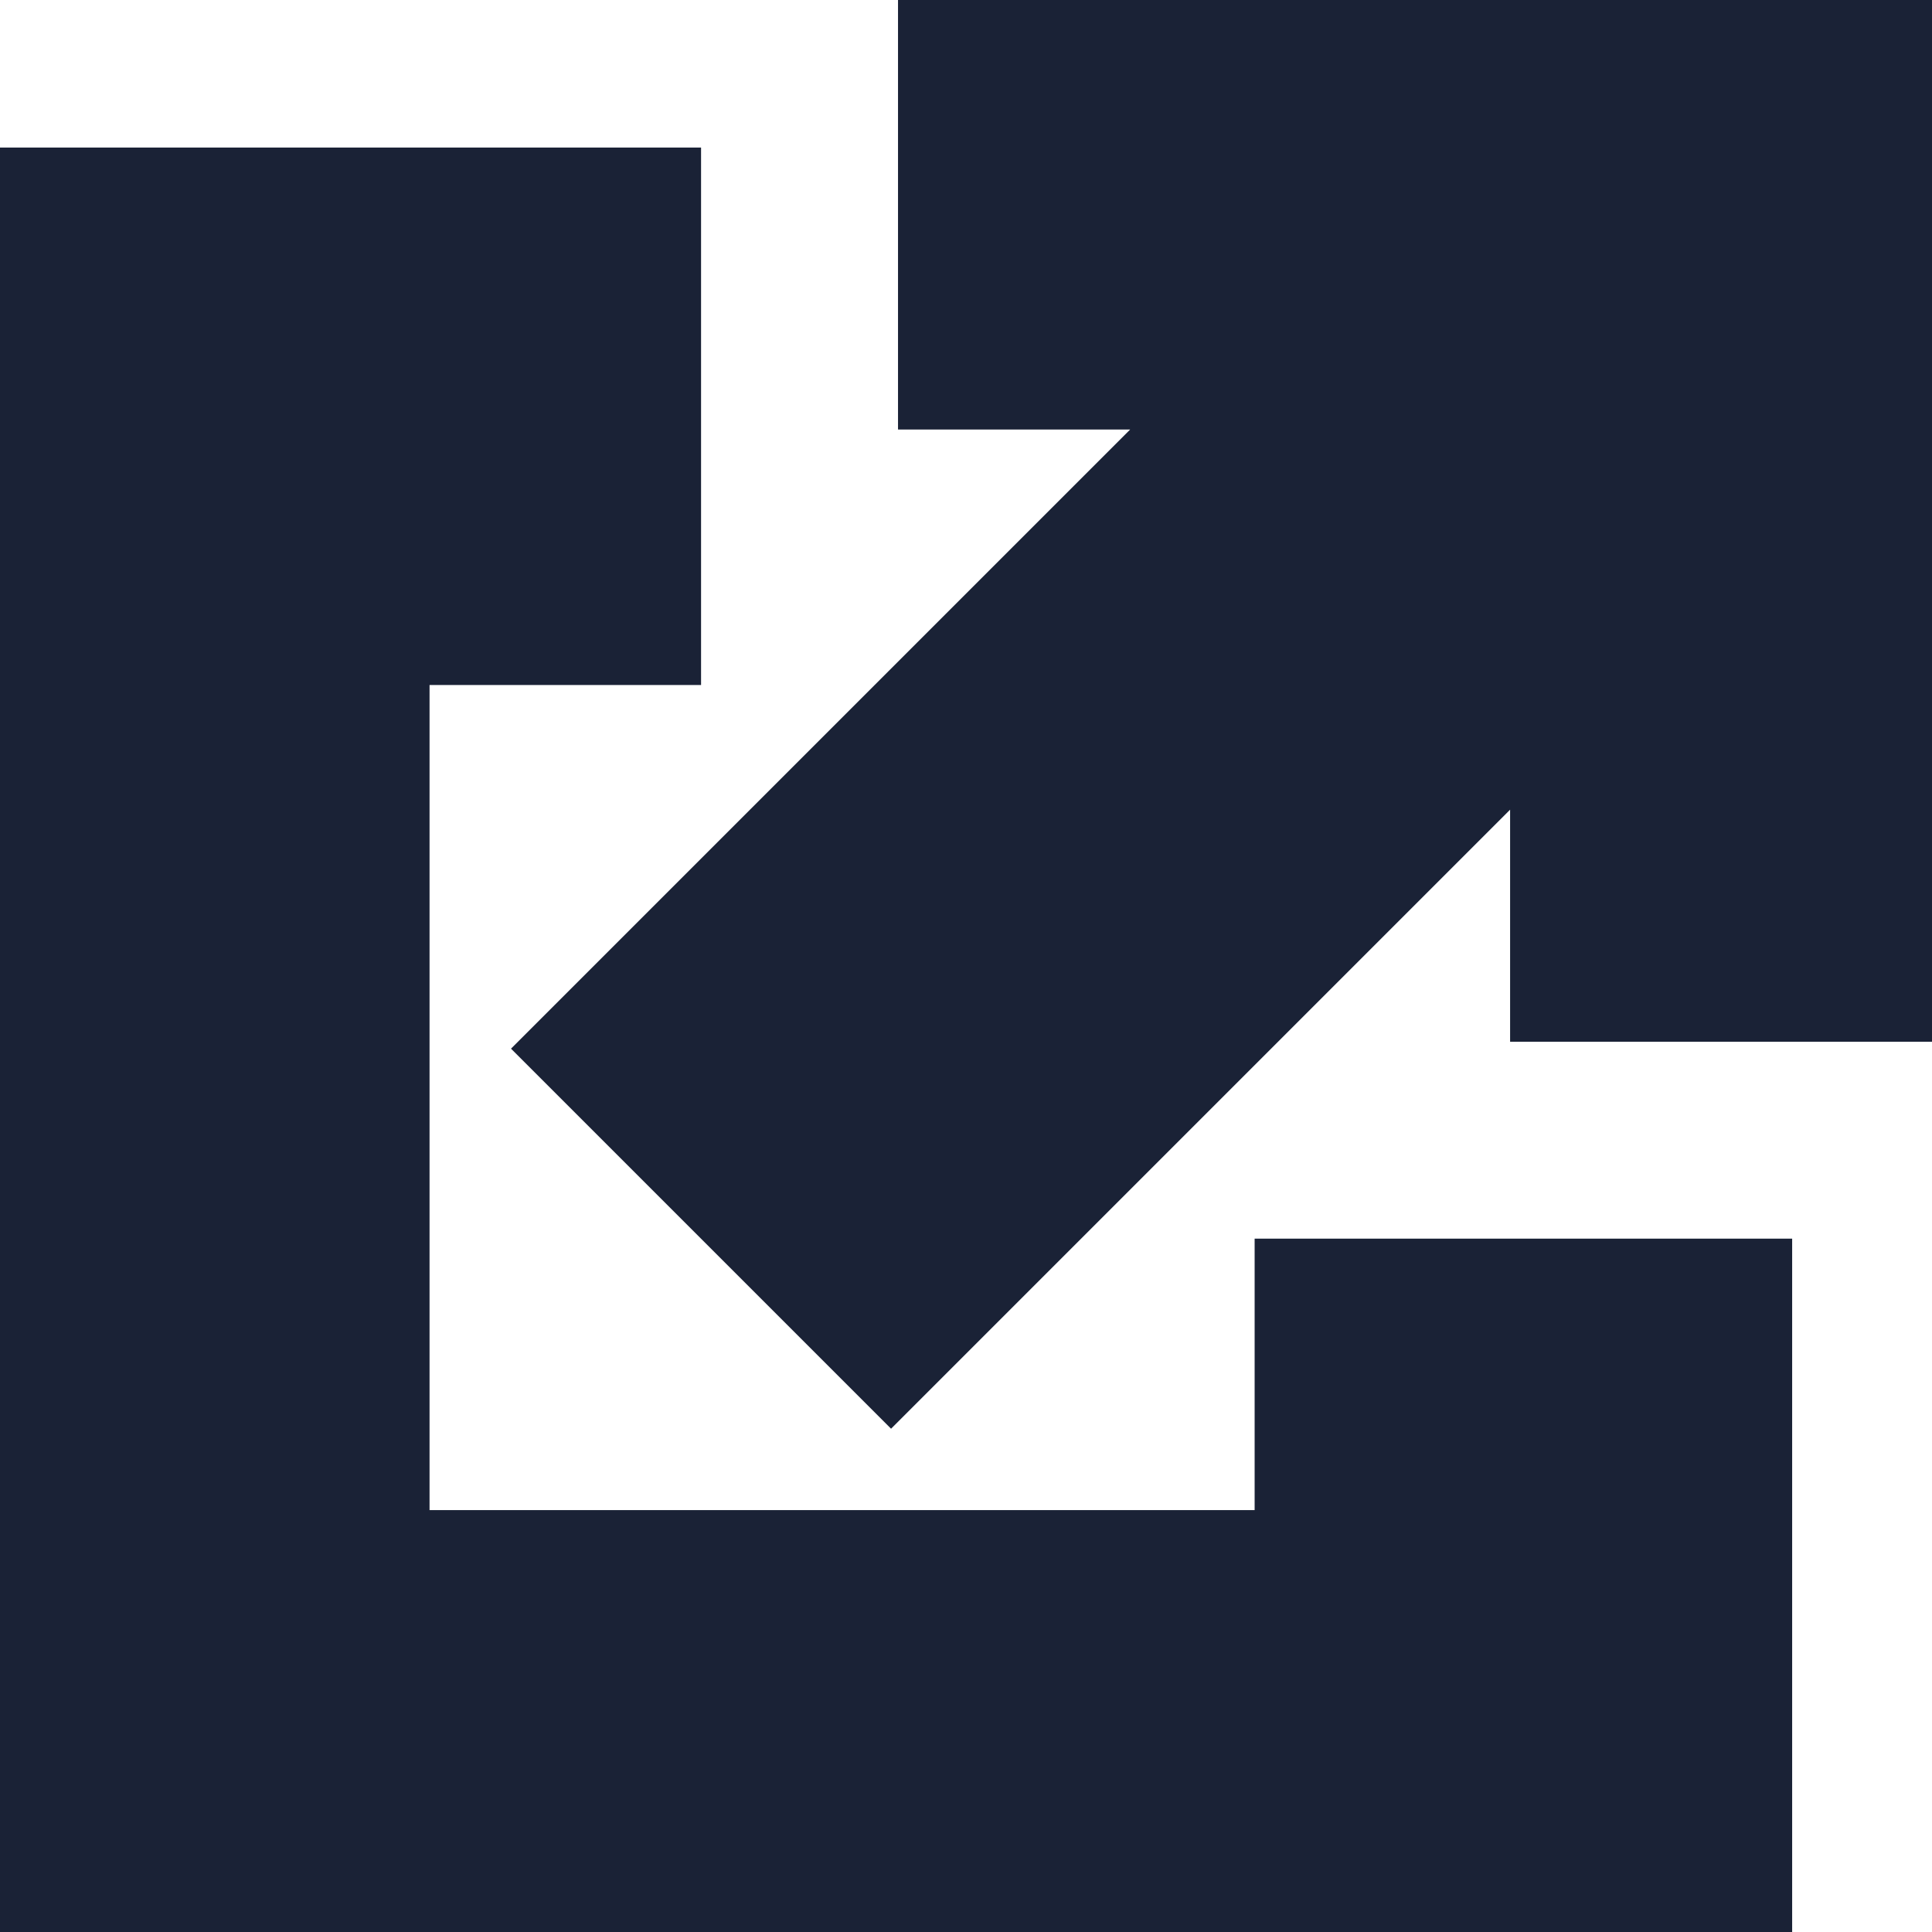 <svg xmlns="http://www.w3.org/2000/svg" xmlns:xlink="http://www.w3.org/1999/xlink" version="1.1" width="1000" height="1000" viewBox="0 0 1000 1000" xml:space="preserve">
<desc>Created with Fabric.js 3.5.0</desc>
<defs>
</defs>
<rect x="0" y="0" width="100%" height="100%" fill="#ffffff"/>
<g transform="matrix(41.322 0 0 41.322 502 502)" id="23300">
<path style="stroke: rgb(26,34,54); stroke-width: 5; stroke-dasharray: none; stroke-linecap: butt; stroke-dashoffset: 0; stroke-linejoin: miter; stroke-miterlimit: 4; is-custom-font: none; font-file-url: none; fill: rgb(255,255,255); fill-rule: nonzero; opacity: 1;" vector-effect="non-scaling-stroke" transform=" translate(-11, -11)" d="M 12.6 1.732 H 19.043 L 8.788 11.987 L 10.013 13.212 L 20.267 2.958 V 9.4 H 22 V 0.866 V 0 H 21.134 H 12.6 V 1.732 Z M 0.866 3.2 H 5.133 V 4.932 H 1.732 V 20.267 H 17.067 V 16.867 H 18.8 V 21.133 V 21.999 H 17.933 H 0.866 H 0 V 21.133 V 4.066 V 3.2 H 0.866 Z" stroke-linecap="round"/>
</g>
</svg>